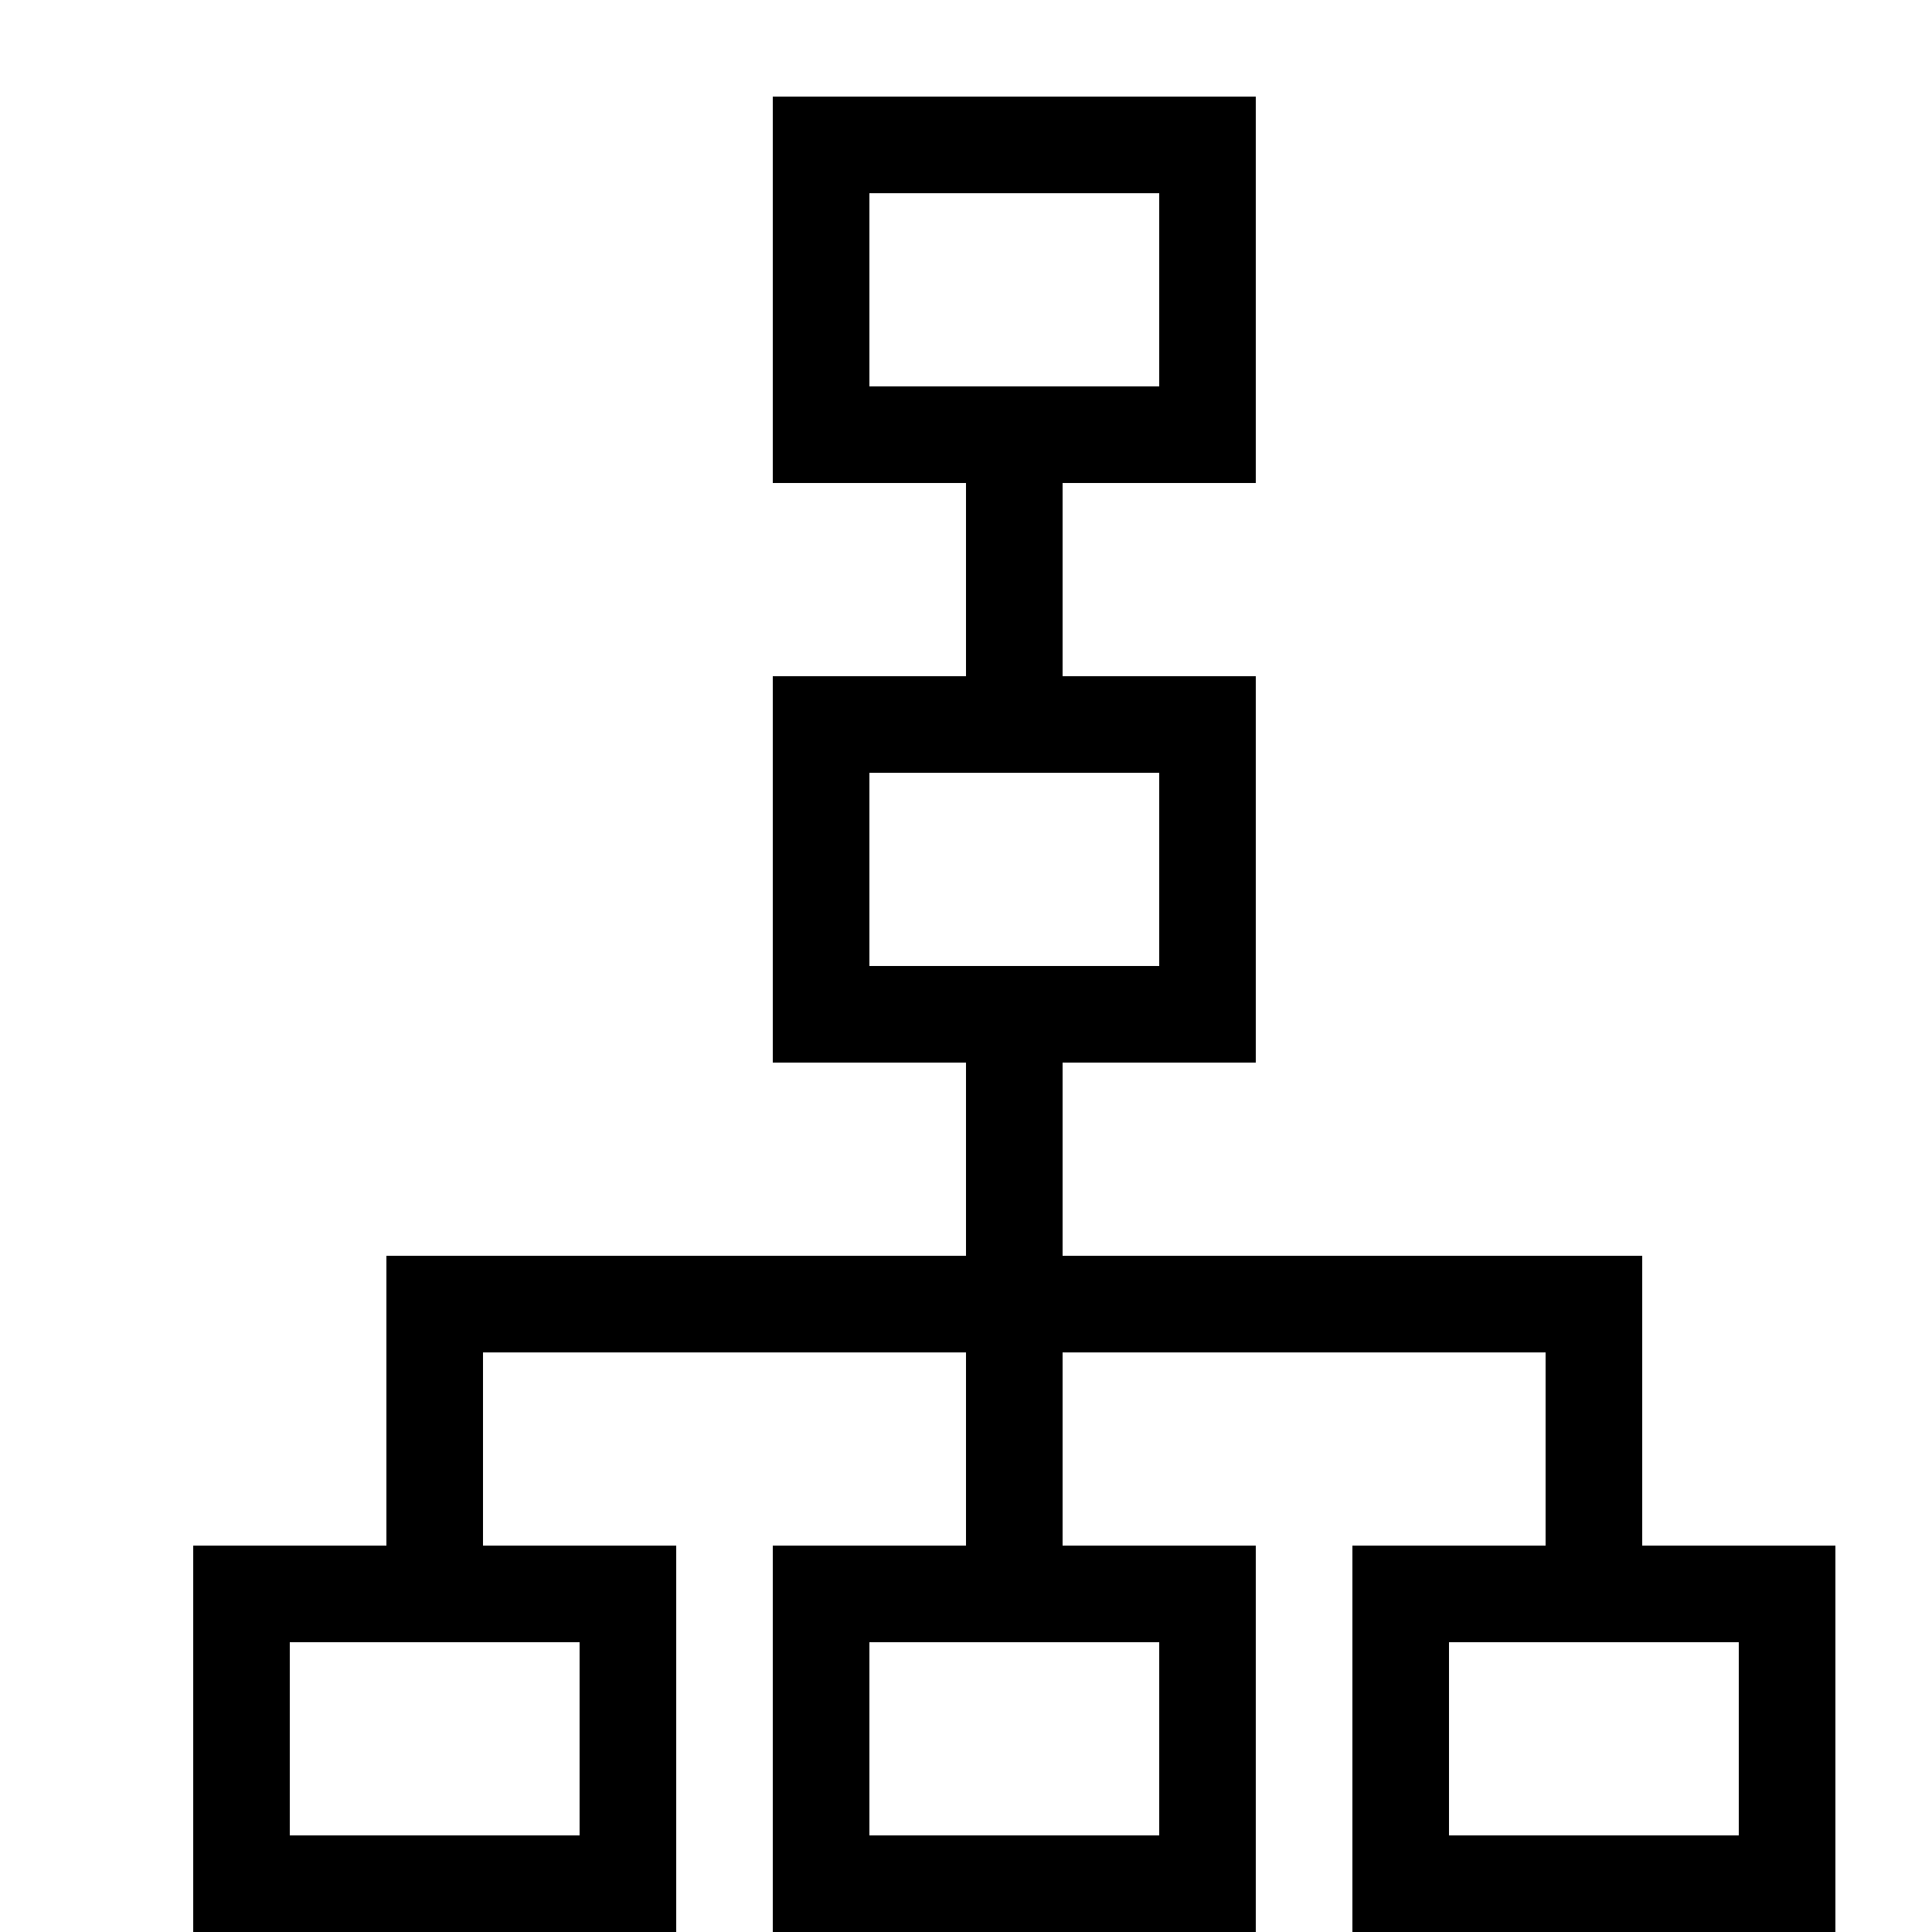 <svg xmlns="http://www.w3.org/2000/svg" height="20" viewBox="0 0 20 20"><path d="M17 16v-3h-6v-2h2V7h-2V5h2V1H8v4h2v2H8v4h2v2H4v3H2v4h5v-4H5v-2h5v2H8v4h5v-4h-2v-2h5v2h-2v4h5v-4h-2zM9 4V2h3v2H9zm0 6V8h3v2H9zm-3 7v2H3v-2h3zm6 0v2H9v-2h3zm6 2h-3v-2h3v2z"/></svg>